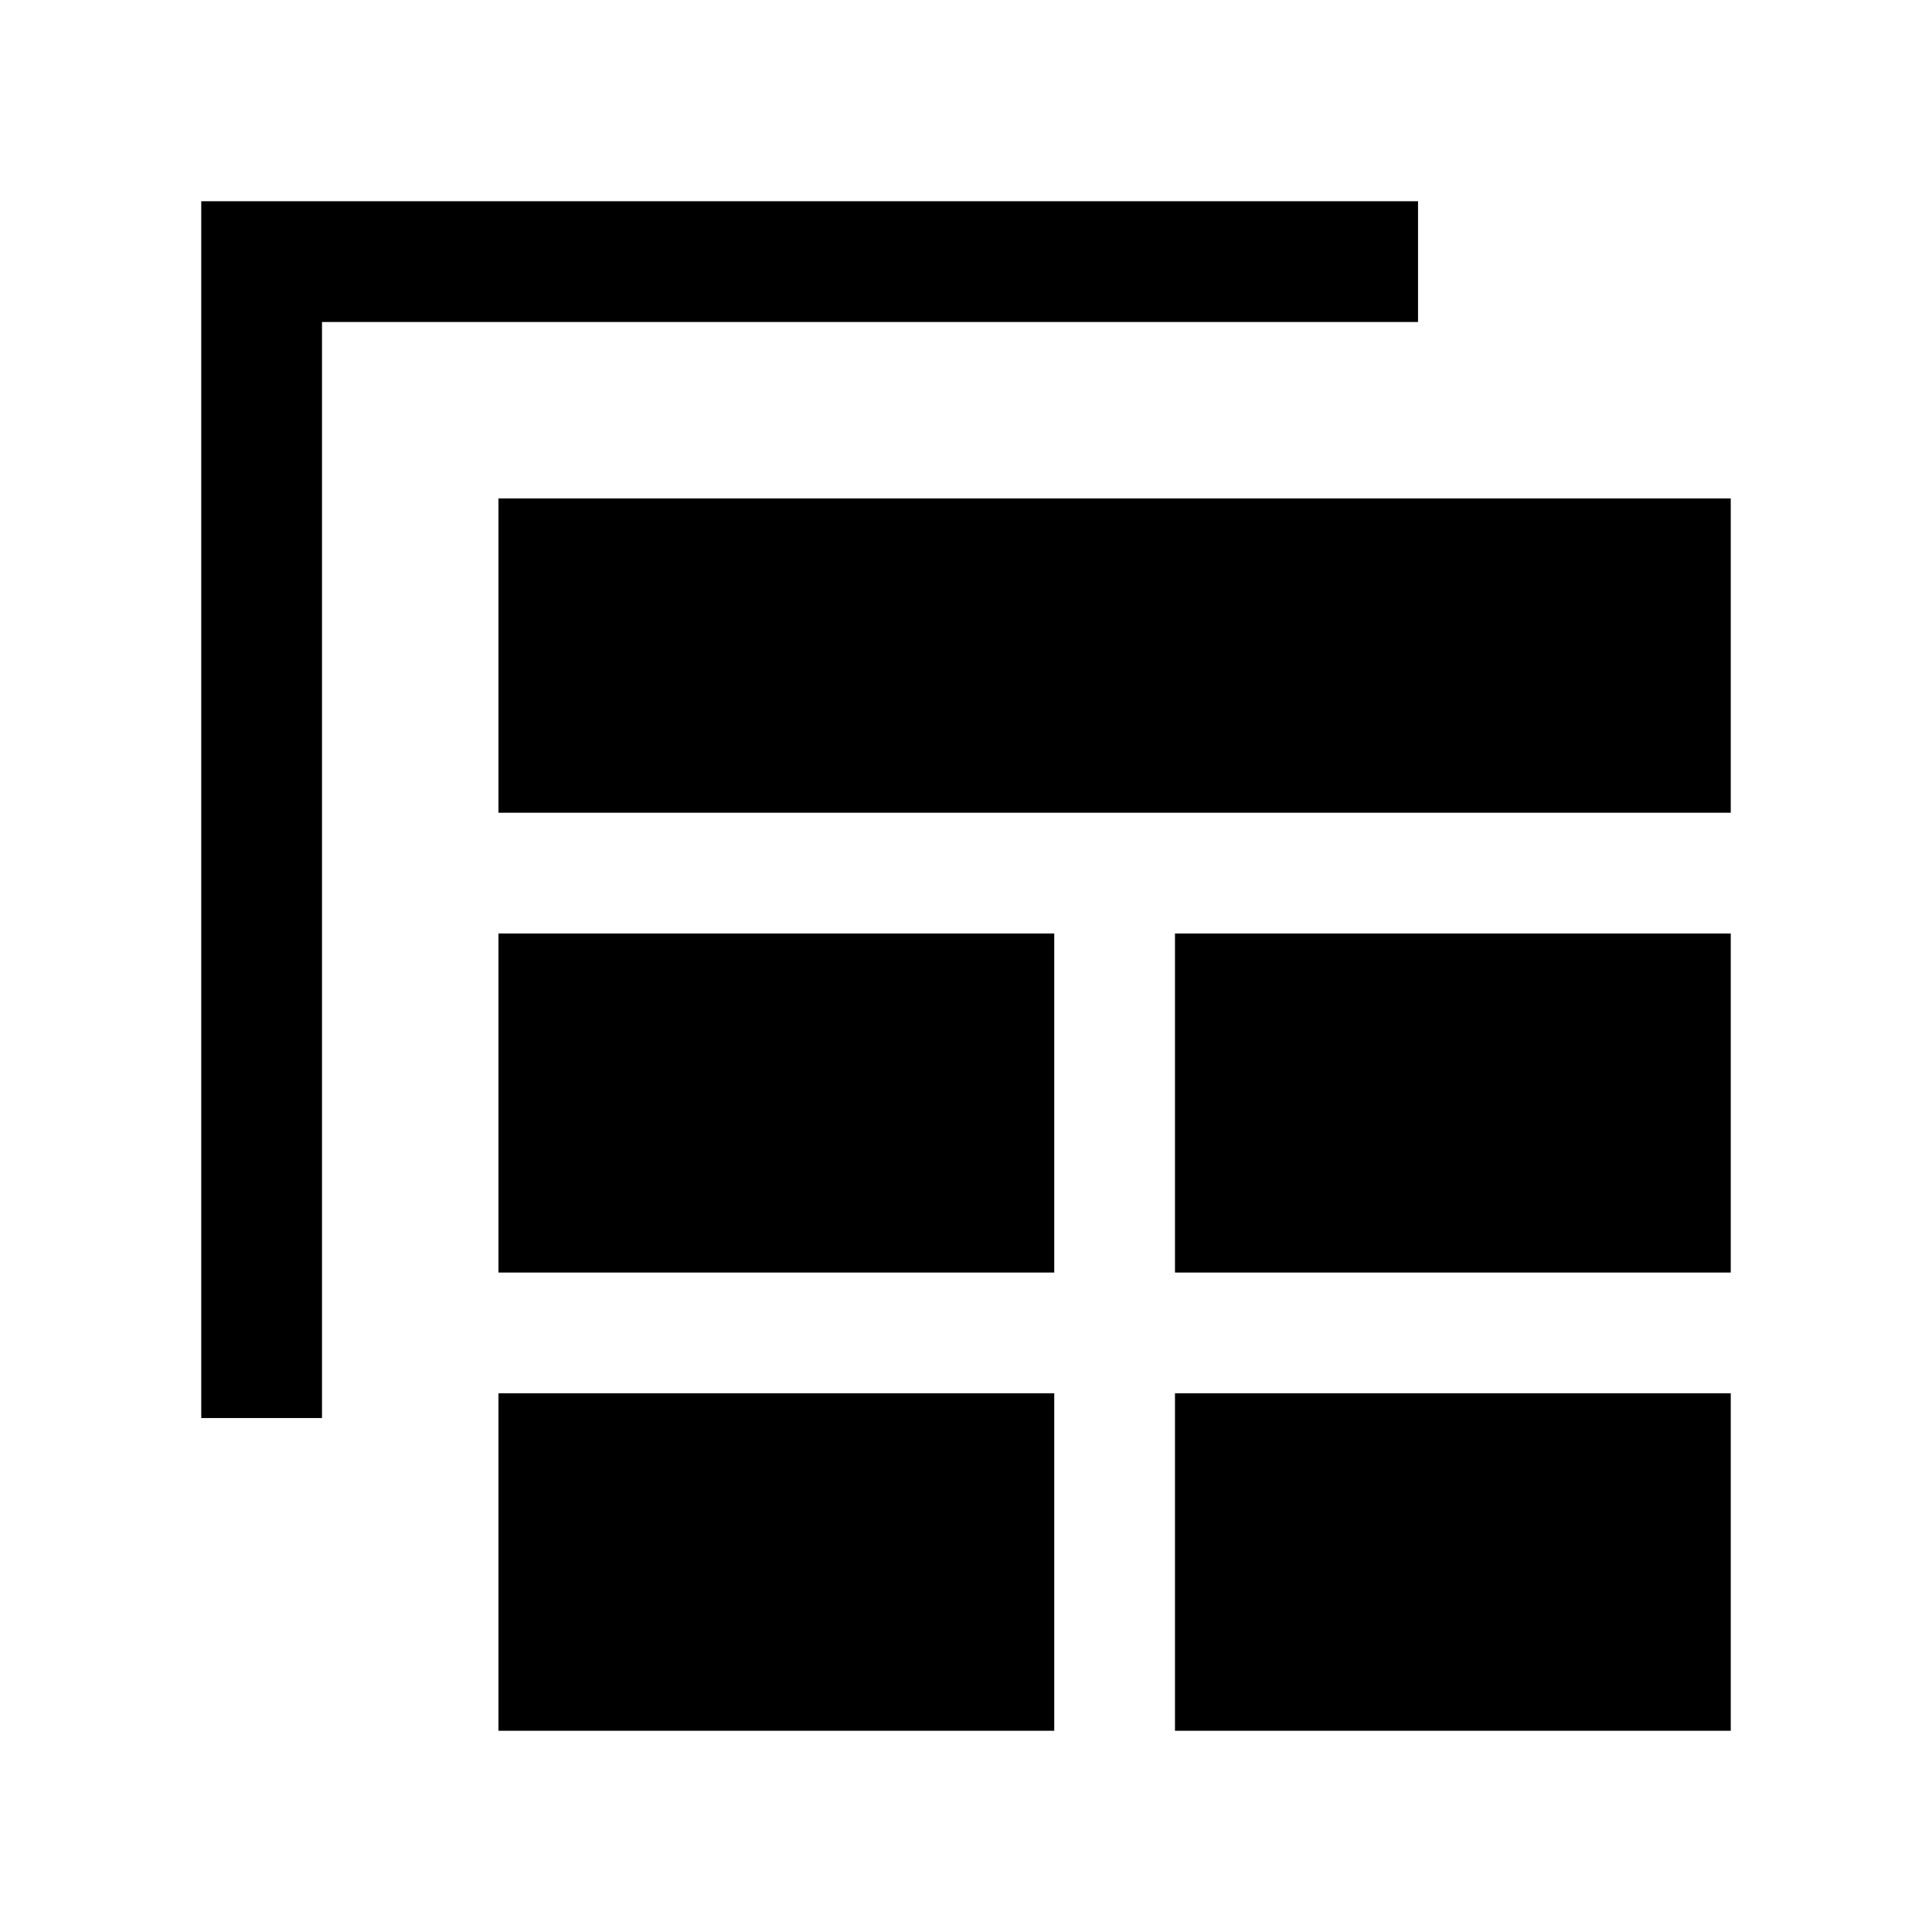 <svg xmlns="http://www.w3.org/2000/svg" height="24" viewBox="0 -960 960 960" width="24"><path d="M247.69-100h276.16v-167.69H247.69V-100Zm336.15 0H860v-167.69H583.84V-100ZM100-255.39V-860h604.61v60H160v544.61h-60Zm147.69-72.3h276.16v-168.47H247.69v168.47Zm336.15 0H860v-168.47H583.84v168.47ZM247.69-556.15H860v-156.16H247.69v156.16Z"/></svg>